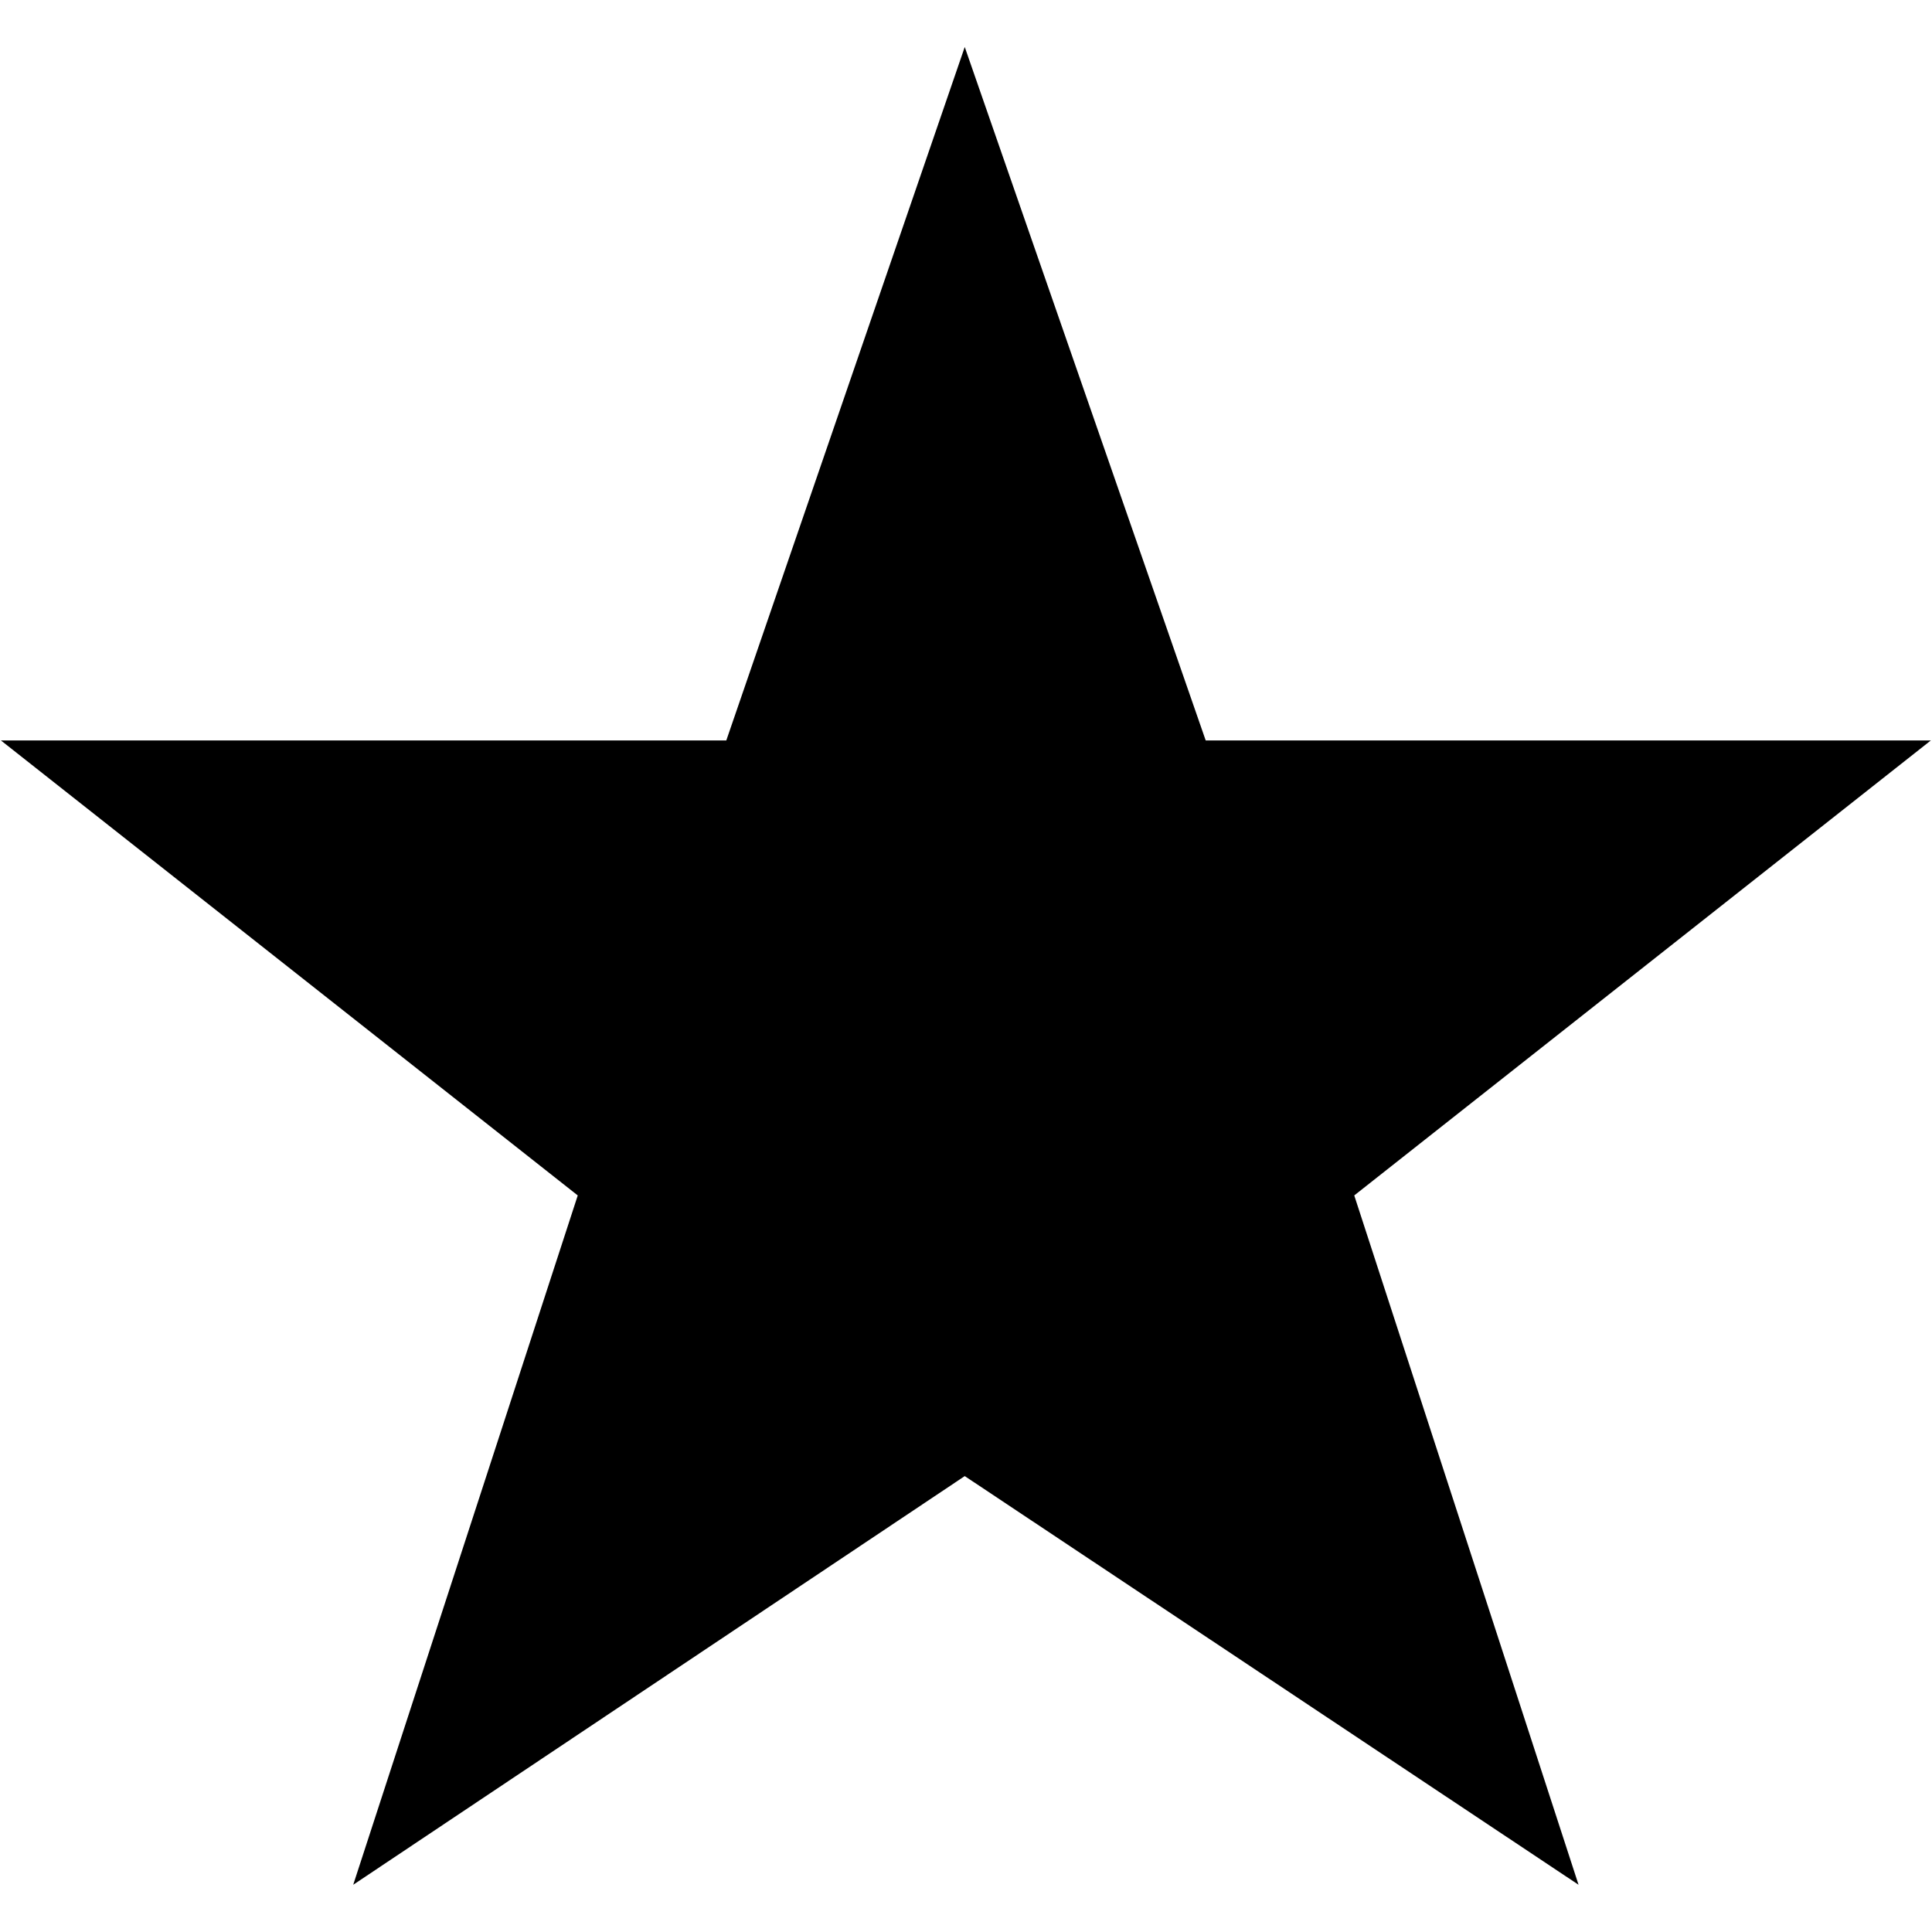<svg width="32" height="32" viewBox="0 0 8.467 8.467" xmlns="http://www.w3.org/2000/svg"><path style="fill:current" d="M3.183 3.245 4.228.206l1.056 3.039h3.178L5.935 5.239l.983 3.021-2.69-1.791-2.68 1.791.984-3.021L.004 3.245Z"/></svg>